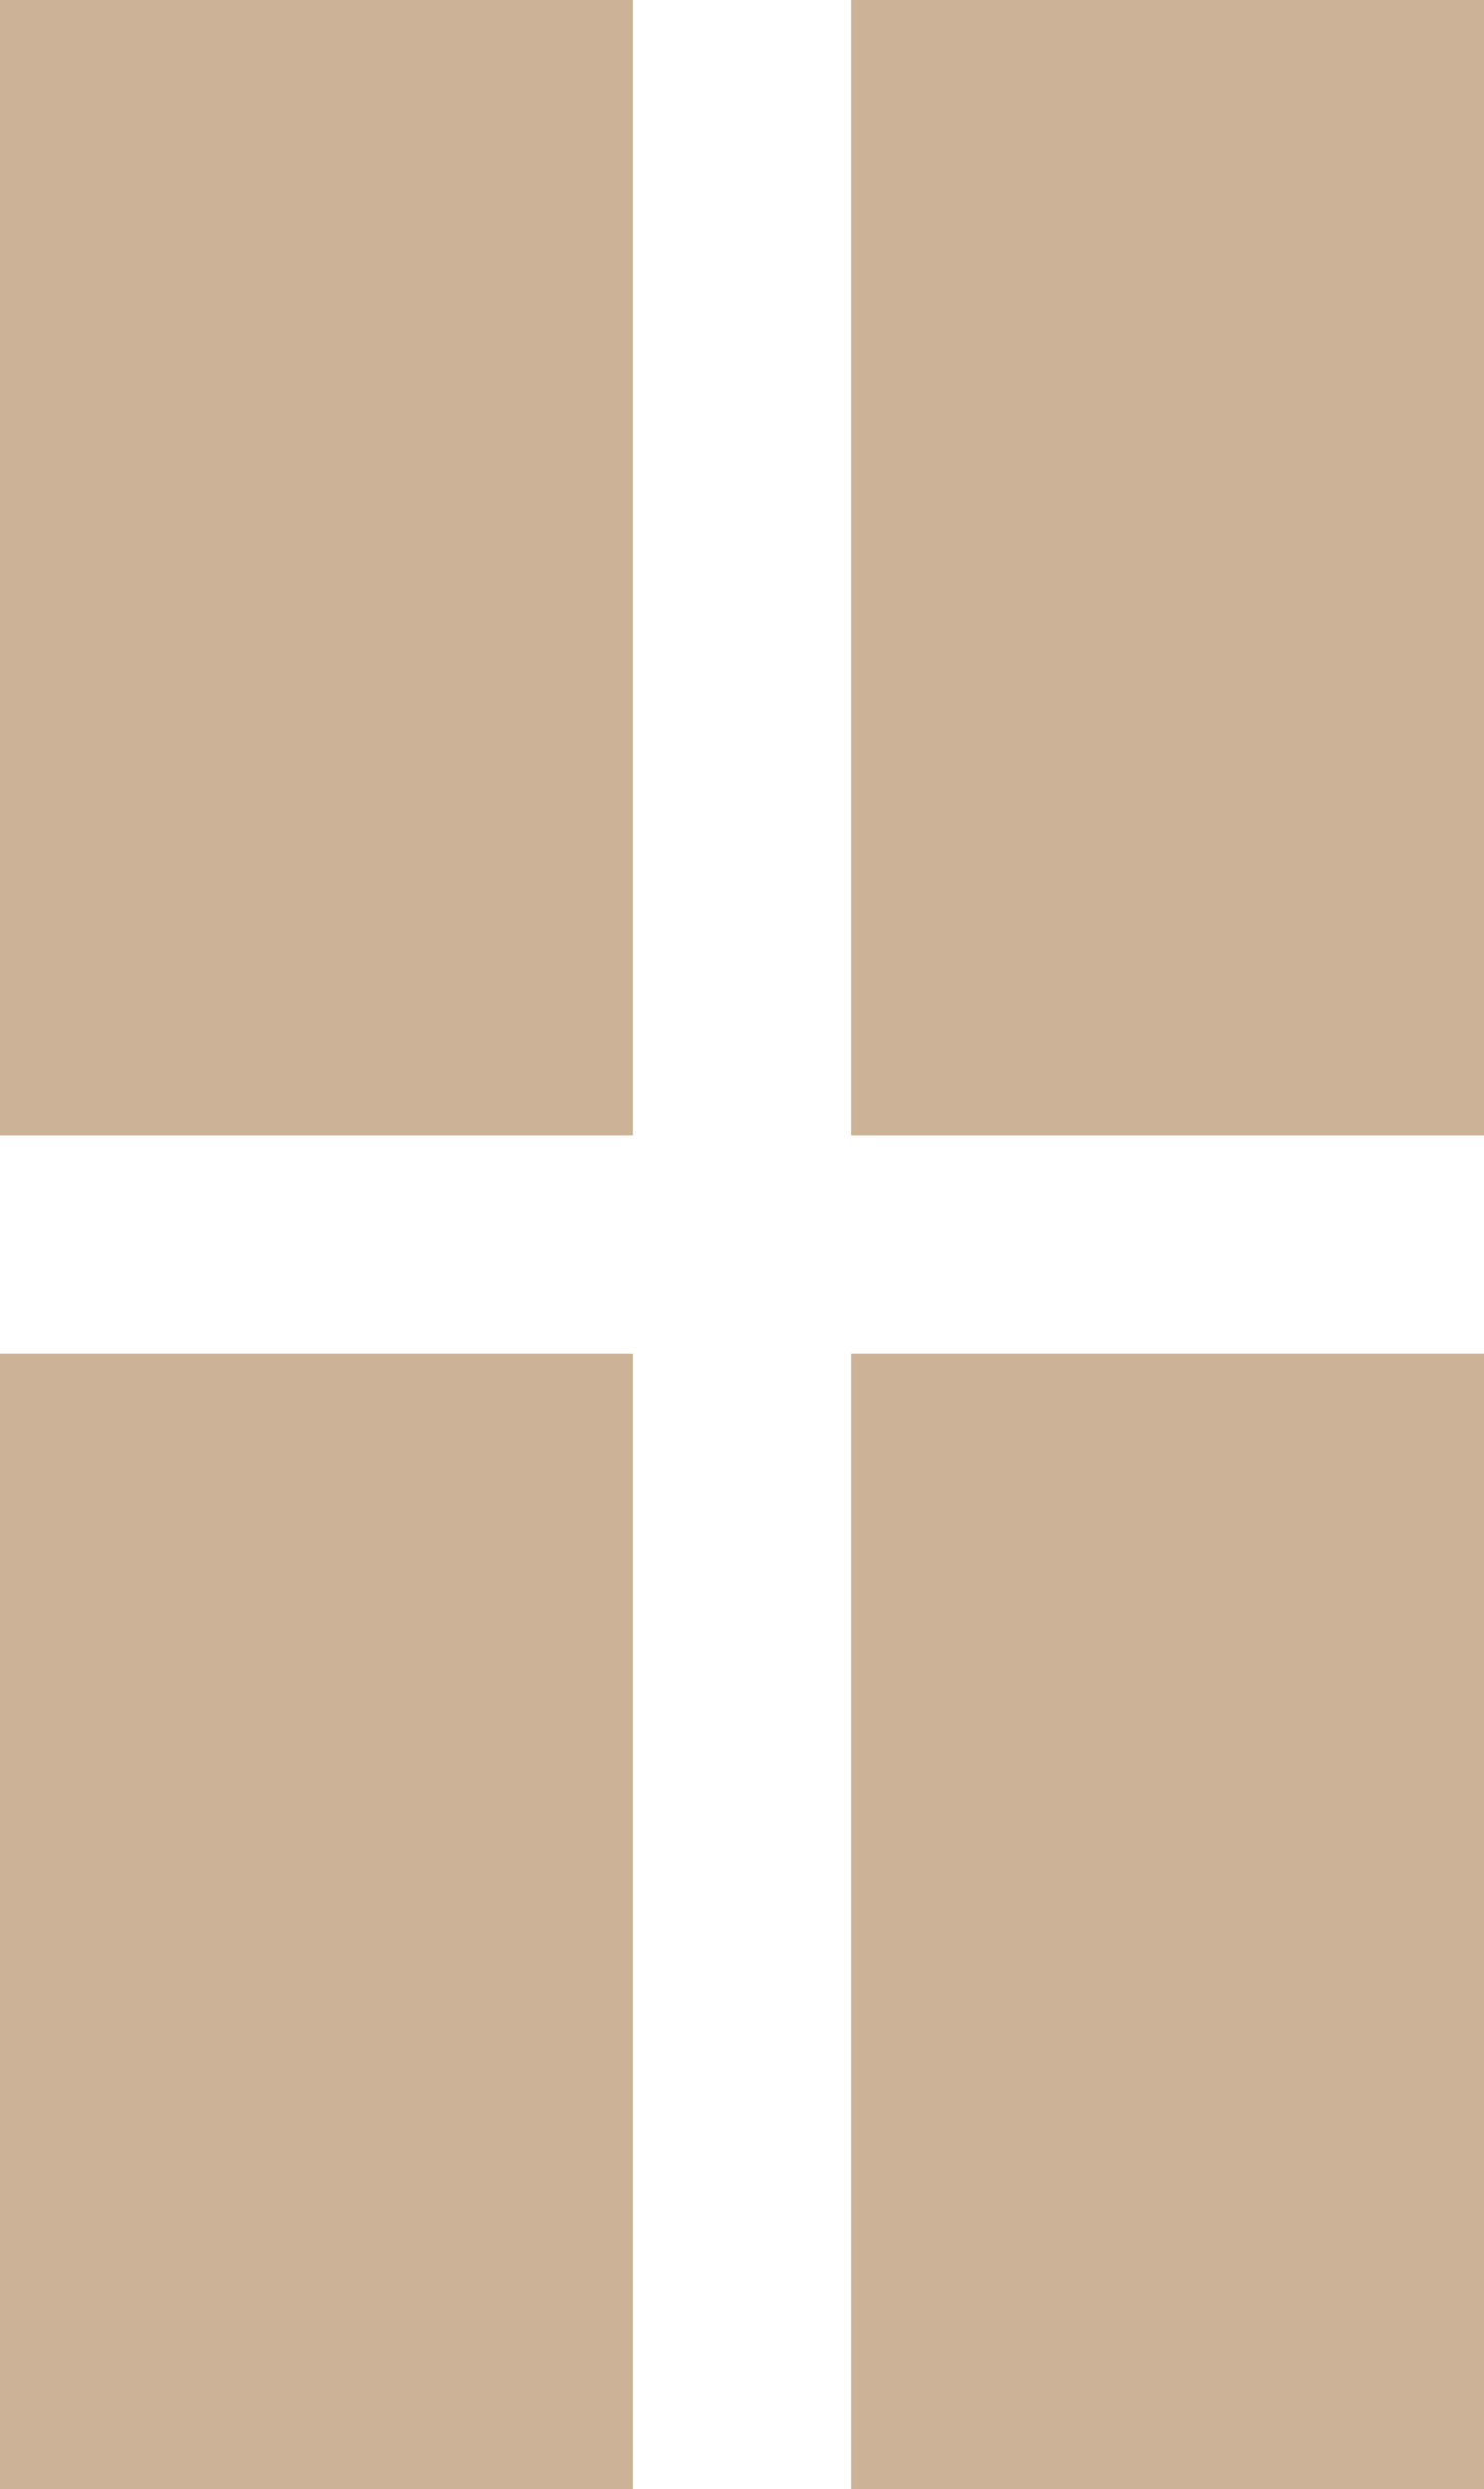 <svg xmlns="http://www.w3.org/2000/svg" viewBox="0 0 68 114">
  <defs>
    <style>.cls-1{fill:#ba9873;opacity:0.75;}</style>
  </defs>
  <title>centennial_garden</title>
  <rect class="cls-1" y="62" width="29" height="52"/>
  <rect class="cls-1" width="29" height="52"/>
  <rect class="cls-1" x="39" y="62" width="29" height="52"/>
  <rect class="cls-1" x="39" width="29" height="52"/>
</svg>

